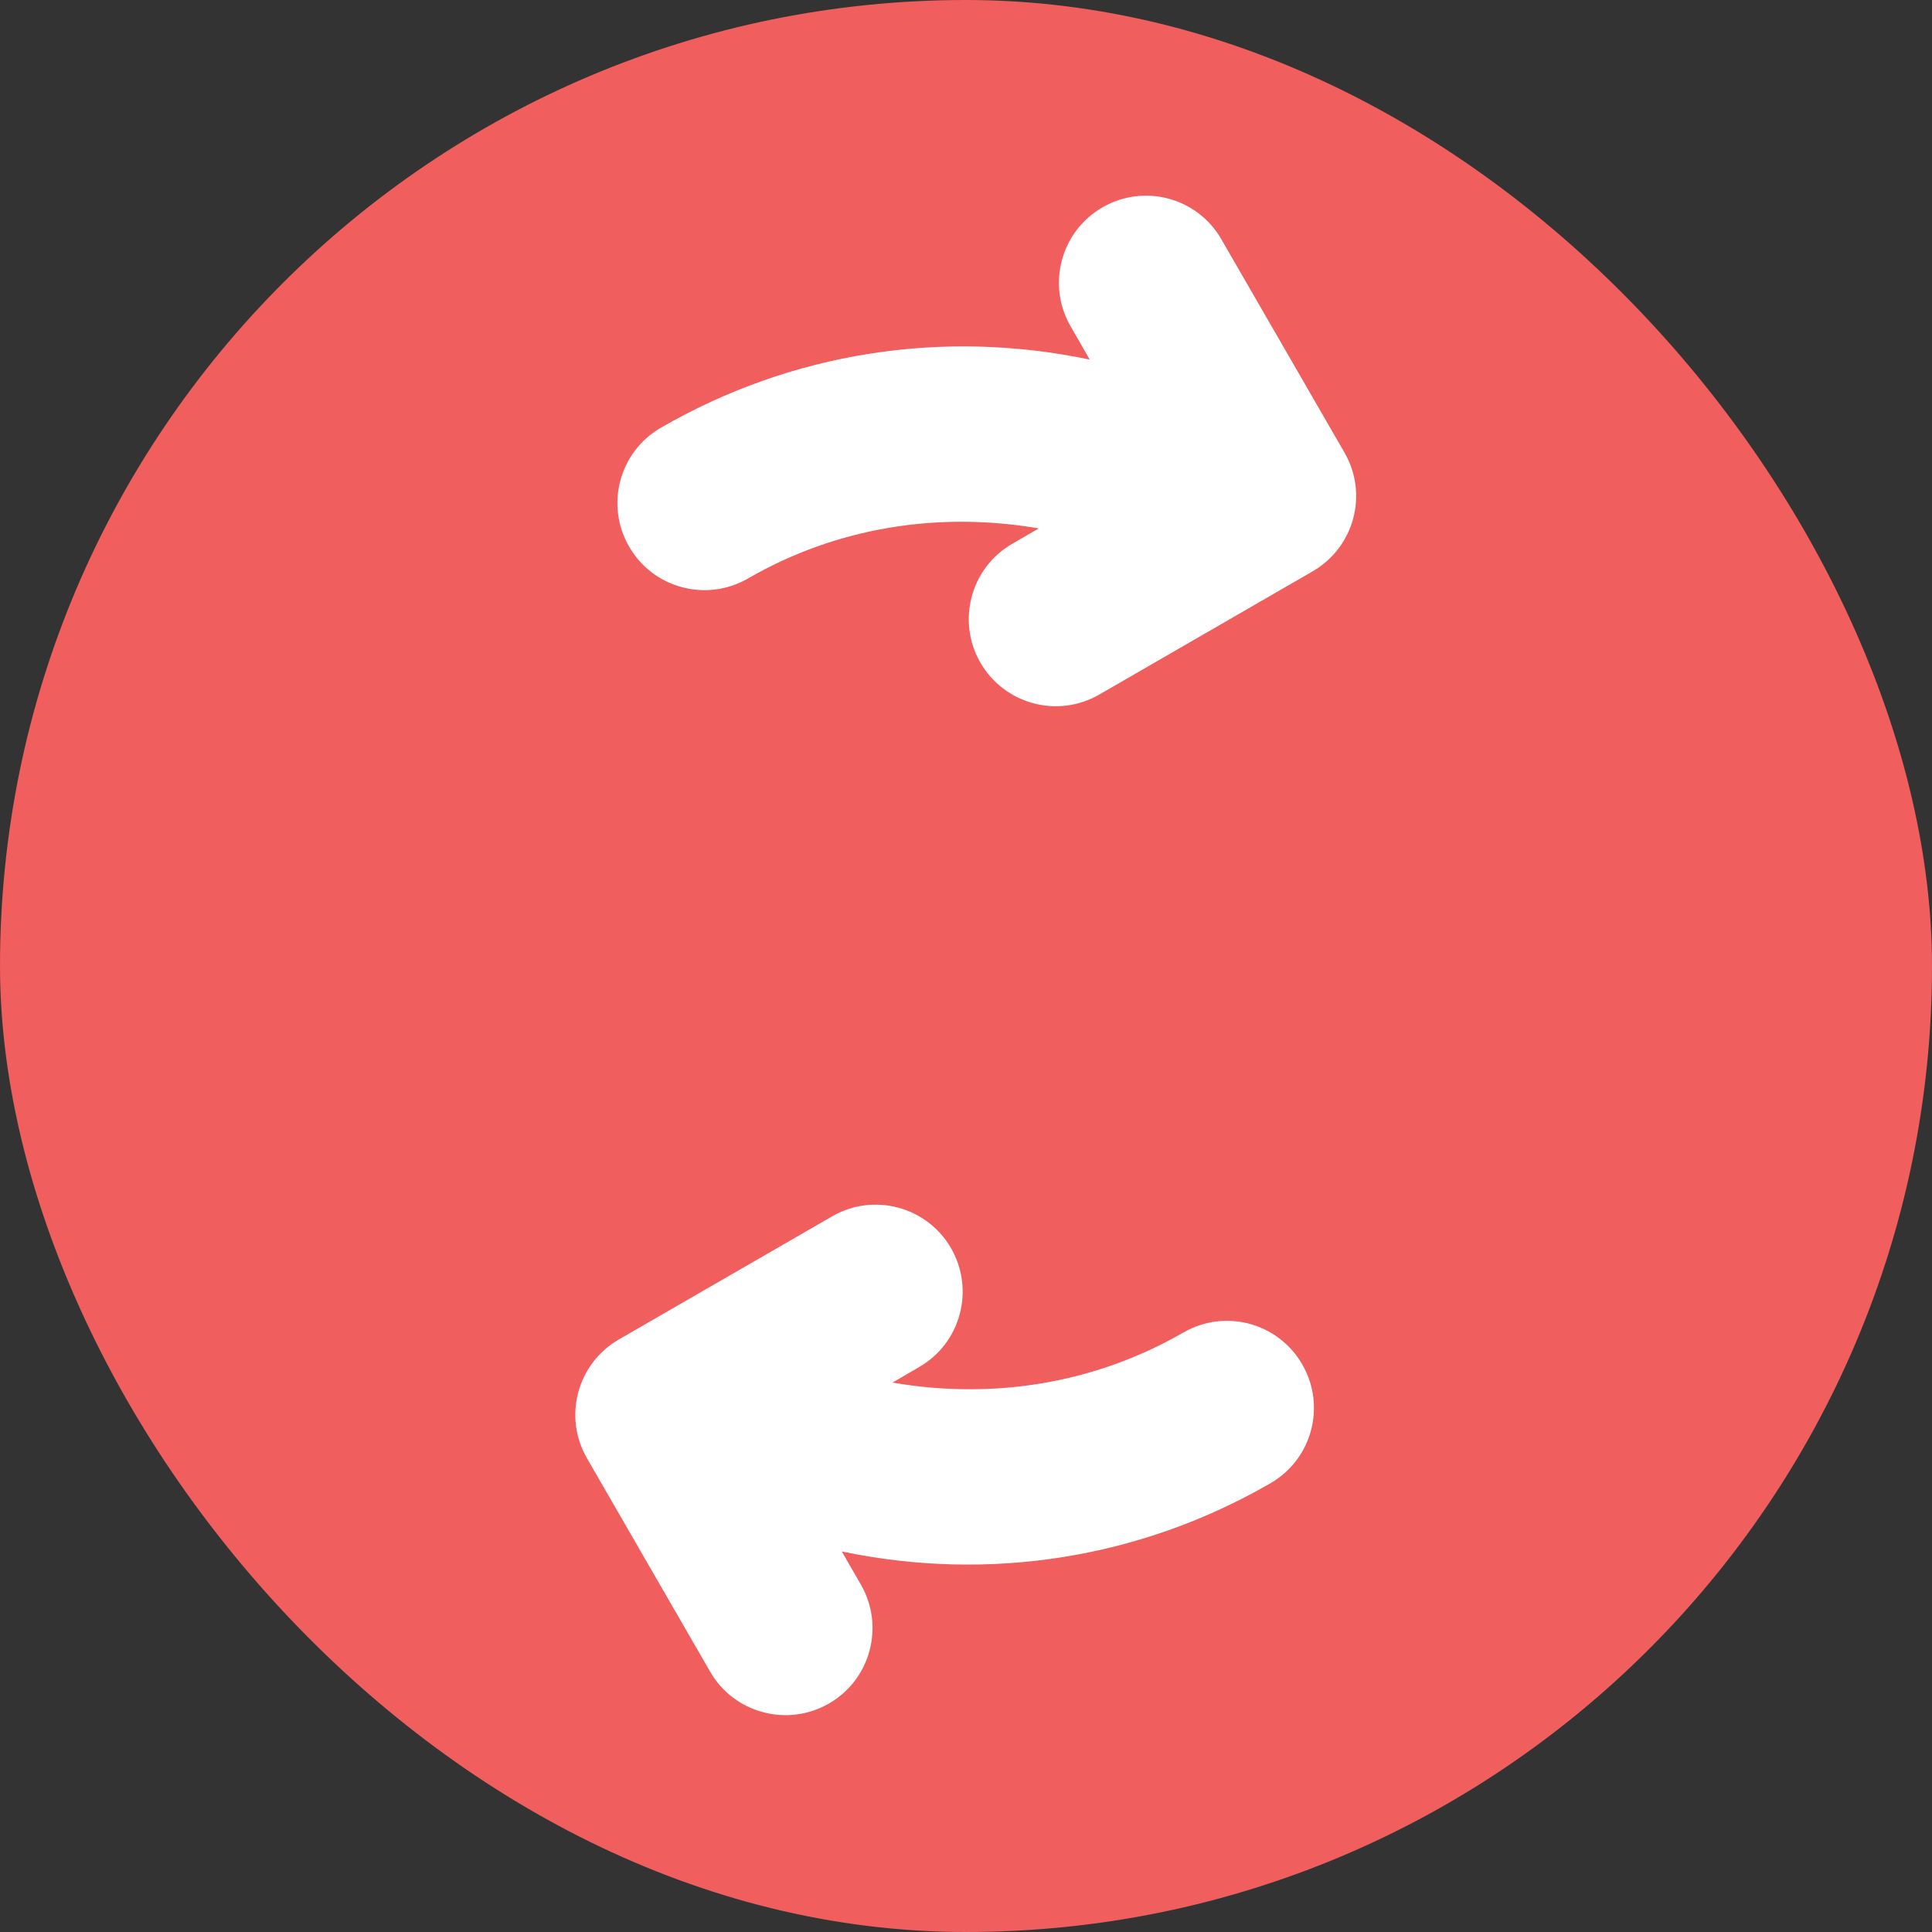 <svg width="24" height="24" viewBox="0 0 24 24" fill="none" xmlns="http://www.w3.org/2000/svg" style="position:absolute;top:-6px;right:-6px;">
    <rect x="0" y="0" width="24" height="24" fill="#333333" stroke="none"/>
    <rect width="24" height="24" rx="12" fill="#F05E5E"/>
    <path d="M8.471 7.294C8.739 7.366 9.034 7.335 9.292 7.186C10.396 6.548 11.662 6.351 12.904 6.564L12.575 6.755C12.058 7.053 11.881 7.714 12.179 8.232C12.328 8.49 12.568 8.664 12.836 8.736C13.103 8.808 13.398 8.777 13.656 8.628L16.305 7.098C16.823 6.799 17.001 6.138 16.701 5.621L15.172 2.972C14.874 2.454 14.213 2.277 13.695 2.576C13.178 2.874 13.001 3.536 13.299 4.053L13.537 4.467C11.713 4.084 9.837 4.374 8.21 5.313C7.693 5.612 7.516 6.273 7.815 6.79C7.964 7.049 8.204 7.223 8.471 7.294Z" fill="white"/>
    <path d="M11.087 17.175C12.329 17.389 13.594 17.191 14.7 16.553C15.218 16.254 15.878 16.431 16.177 16.949C16.476 17.467 16.299 18.128 15.781 18.426C14.155 19.365 12.28 19.654 10.457 19.273L10.694 19.684C10.992 20.202 10.815 20.863 10.299 21.161C10.04 21.311 9.745 21.341 9.478 21.269C9.21 21.198 8.97 21.025 8.821 20.765L7.292 18.116C6.993 17.599 7.17 16.938 7.688 16.639L10.337 15.11C10.853 14.811 11.515 14.988 11.814 15.505C12.112 16.023 11.935 16.684 11.418 16.982L11.087 17.175Z" fill="white"/>
</svg>
